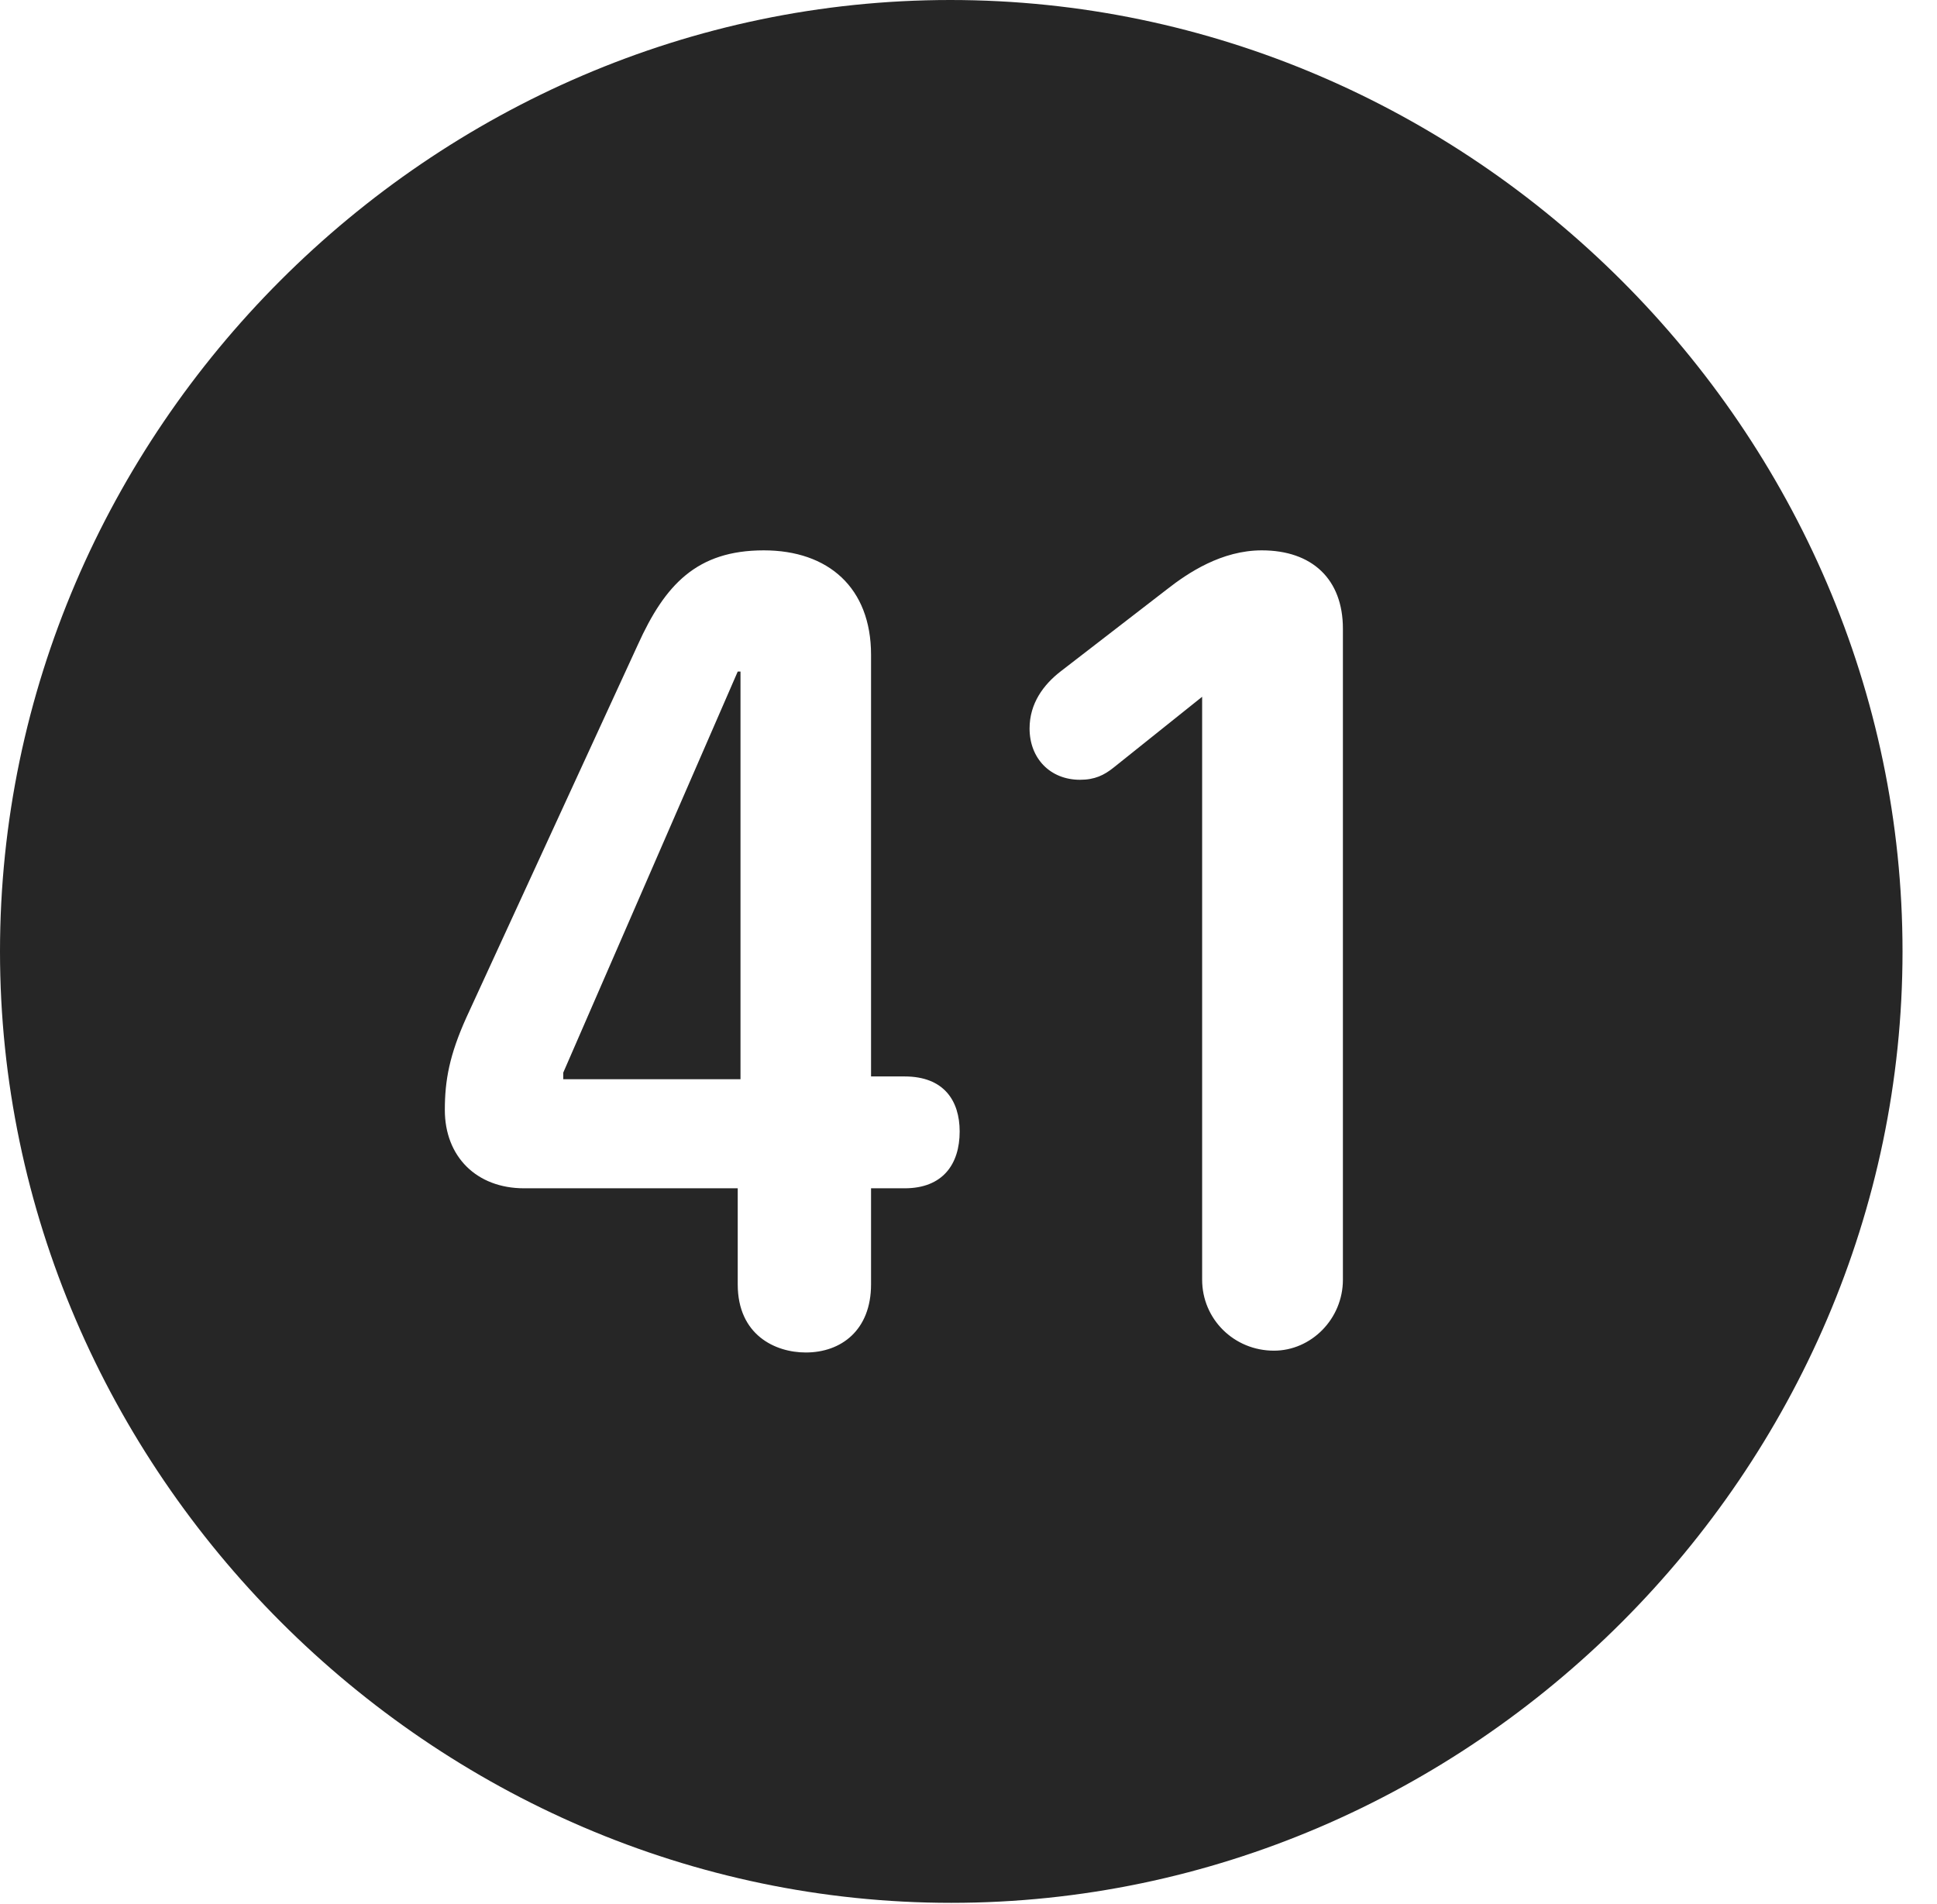 <?xml version="1.0" encoding="UTF-8"?>
<!--Generator: Apple Native CoreSVG 232.5-->
<!DOCTYPE svg
PUBLIC "-//W3C//DTD SVG 1.1//EN"
       "http://www.w3.org/Graphics/SVG/1.1/DTD/svg11.dtd">
<svg version="1.1" xmlns="http://www.w3.org/2000/svg" xmlns:xlink="http://www.w3.org/1999/xlink" width="20.283" height="19.932">
 <g>
  <rect height="19.932" opacity="0" width="20.283" x="0" y="0"/>
  <path d="M19.922 9.961C19.922 15.4 15.41 19.922 9.961 19.922C4.521 19.922 0 15.4 0 9.961C0 4.512 4.512 0 9.951 0C15.4 0 19.922 4.512 19.922 9.961ZM6.68 6.748L4.883 10.654C4.707 11.045 4.658 11.309 4.658 11.621C4.658 12.109 4.99 12.441 5.488 12.441L7.725 12.441L7.725 13.447C7.725 13.975 8.115 14.16 8.438 14.16C8.809 14.16 9.121 13.926 9.121 13.447L9.121 12.441L9.473 12.441C9.873 12.441 10.049 12.188 10.049 11.846C10.049 11.523 9.883 11.27 9.473 11.27L9.121 11.27L9.121 6.855C9.121 6.152 8.672 5.762 7.998 5.762C7.295 5.762 6.963 6.123 6.68 6.748ZM12.217 6.172L11.104 7.031C10.928 7.168 10.781 7.363 10.781 7.627C10.781 7.939 10.996 8.164 11.309 8.164C11.465 8.164 11.562 8.115 11.66 8.037L12.588 7.295L12.588 13.398C12.588 13.809 12.92 14.141 13.34 14.141C13.73 14.141 14.062 13.809 14.062 13.398L14.062 6.582C14.062 6.064 13.74 5.762 13.213 5.762C12.793 5.762 12.441 5.996 12.217 6.172ZM7.754 11.299L5.898 11.299L5.898 11.23L7.725 7.031L7.754 7.031Z" fill="#000000" fill-opacity="0.85"/>
 </g>
</svg>
